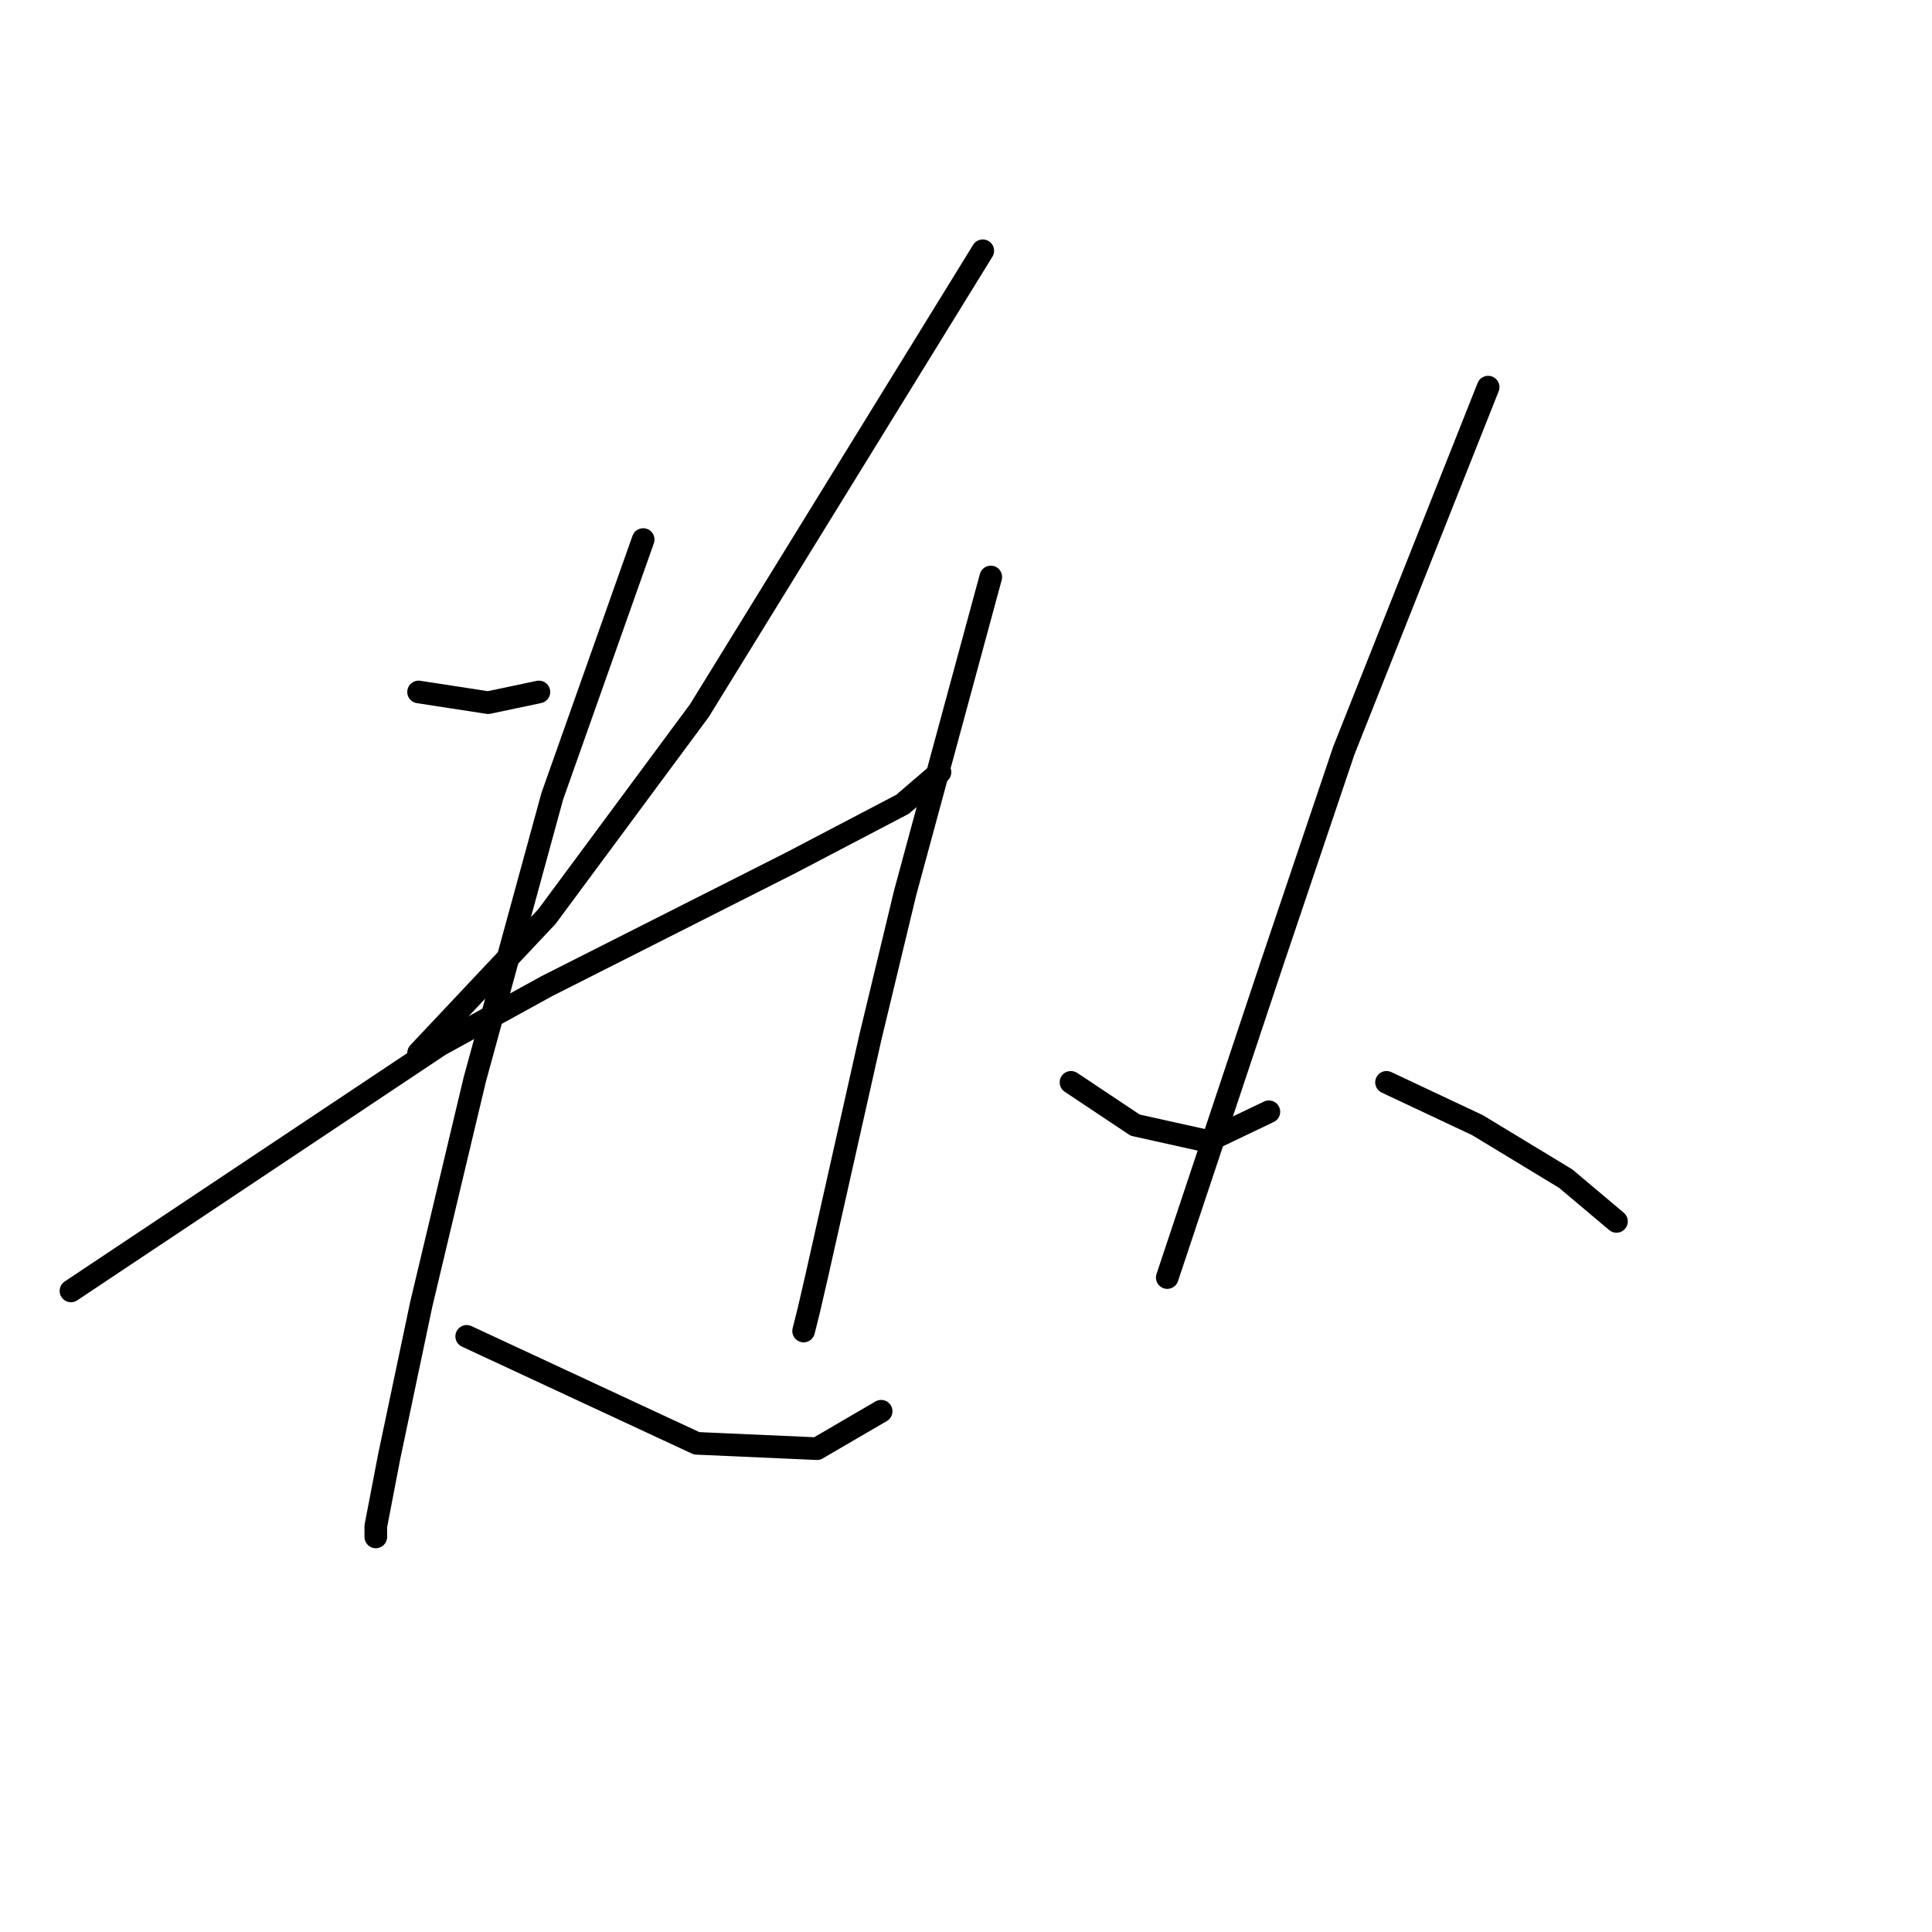 <?xml version="1.0" standalone="no"?>
    <svg width="256" height="256" xmlns="http://www.w3.org/2000/svg" version="1.1">
    <polyline stroke="black" stroke-width="3" stroke-linecap="round" fill="transparent" stroke-linejoin="round" points="55.464 91.689 60.07 92.397 64.676 93.106 71.407 91.689 71.407 91.689 " />
        <polyline stroke="black" stroke-width="3" stroke-linecap="round" fill="transparent" stroke-linejoin="round" points="130.222 33.229 111.444 63.699 92.666 94.169 72.47 121.45 55.464 139.52 55.464 139.52 " />
        <polyline stroke="black" stroke-width="3" stroke-linecap="round" fill="transparent" stroke-linejoin="round" points="9.404 171.053 33.851 154.755 58.298 138.457 72.47 130.662 104.712 114.364 119.593 106.57 124.553 102.318 124.553 102.318 " />
        <polyline stroke="black" stroke-width="3" stroke-linecap="round" fill="transparent" stroke-linejoin="round" points="85.225 71.493 79.202 88.5 73.179 105.507 62.904 143.063 55.818 172.825 51.566 193.02 49.795 202.232 49.795 203.649 49.795 203.649 " />
        <polyline stroke="black" stroke-width="3" stroke-linecap="round" fill="transparent" stroke-linejoin="round" points="61.841 177.076 77.076 184.162 92.311 191.249 108.255 191.957 116.758 186.997 116.758 186.997 " />
        <polyline stroke="black" stroke-width="3" stroke-linecap="round" fill="transparent" stroke-linejoin="round" points="131.285 76.454 125.616 97.358 119.947 118.262 115.341 137.394 108.255 168.927 107.192 173.533 106.484 176.368 106.484 176.368 " />
        <polyline stroke="black" stroke-width="3" stroke-linecap="round" fill="transparent" stroke-linejoin="round" points="141.914 143.417 146.166 146.252 150.417 149.086 159.984 151.212 168.133 147.315 168.133 147.315 " />
        <polyline stroke="black" stroke-width="3" stroke-linecap="round" fill="transparent" stroke-linejoin="round" points="197.186 51.298 187.619 75.391 178.053 99.484 168.487 127.828 158.566 157.59 154.669 169.282 154.669 169.282 " />
        <polyline stroke="black" stroke-width="3" stroke-linecap="round" fill="transparent" stroke-linejoin="round" points="183.722 143.417 189.745 146.252 195.768 149.086 207.46 156.172 214.192 161.841 214.192 161.841 " />
        </svg>